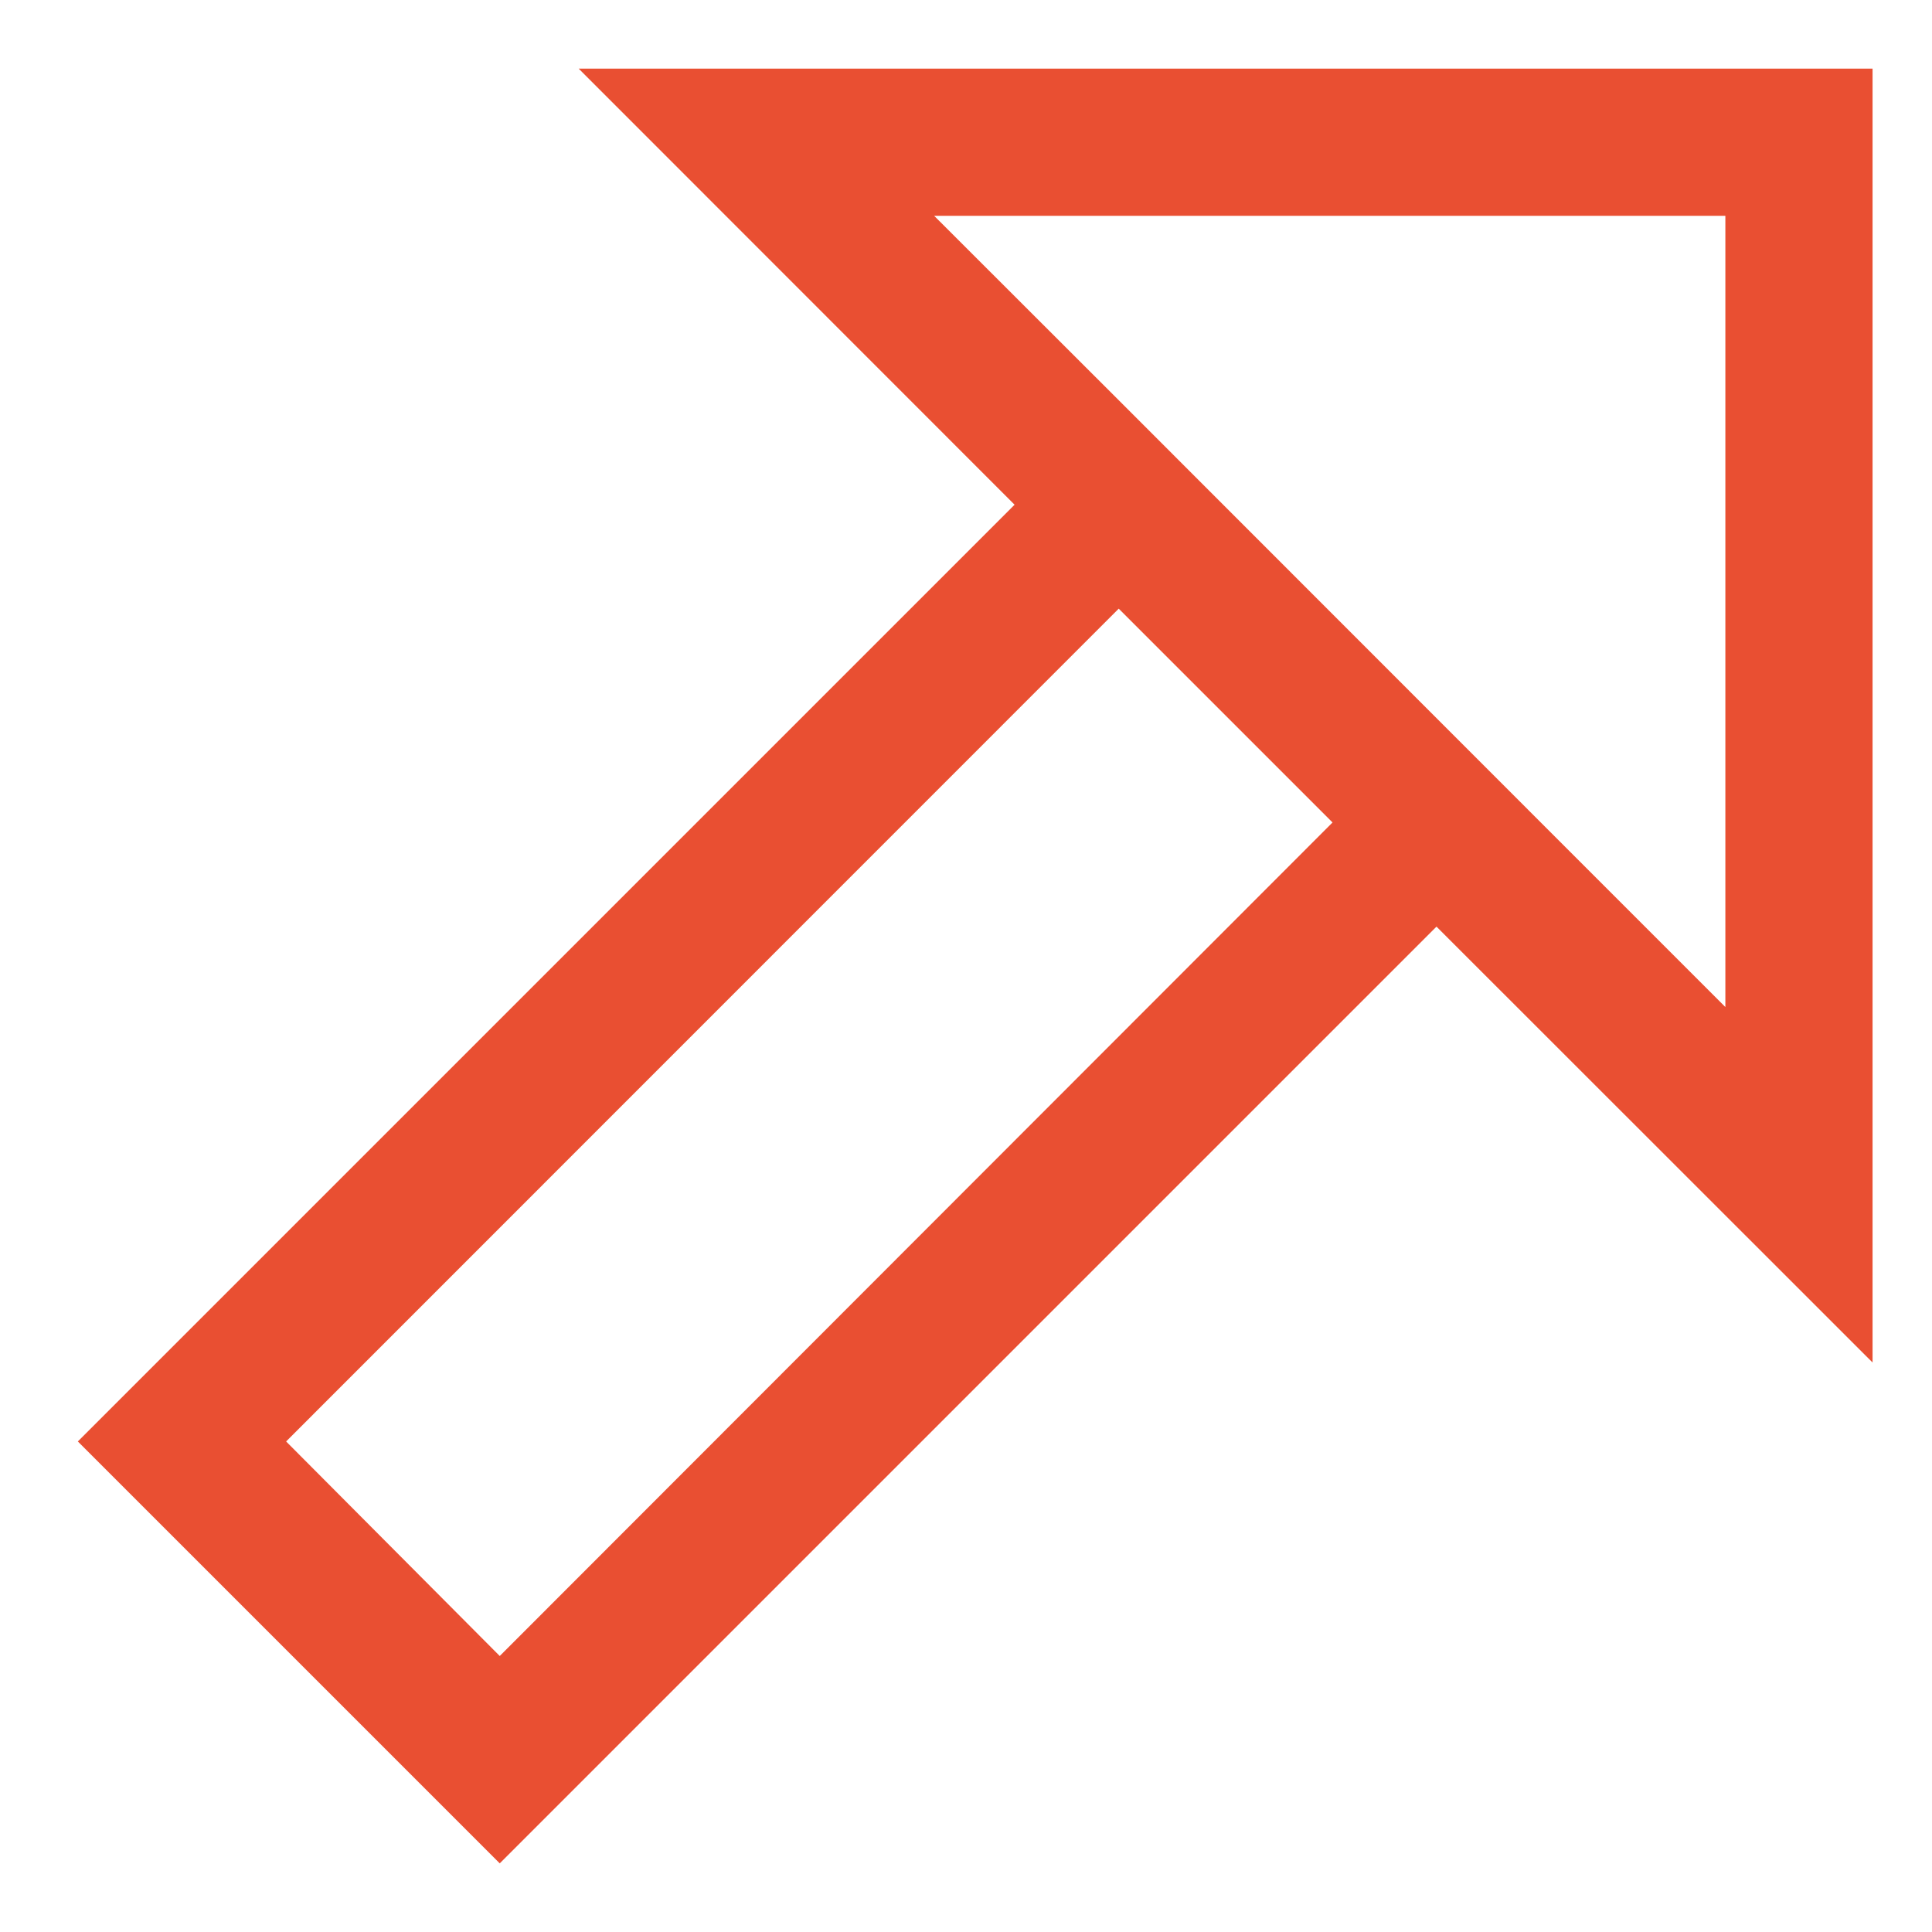<svg xmlns="http://www.w3.org/2000/svg" viewBox="0 0 105 105"><path d="M101.77,74.05V3.73H31.45l23.69,23.7L4.23,78.34l22.93,22.93L78.07,50.36Zm-51-62.32h43v43l-10-10h0L60.81,21.76h0ZM27.16,90,15.55,78.34,60.8,33.08,72.42,44.7Z" style="fill:#e94f32"/></svg>